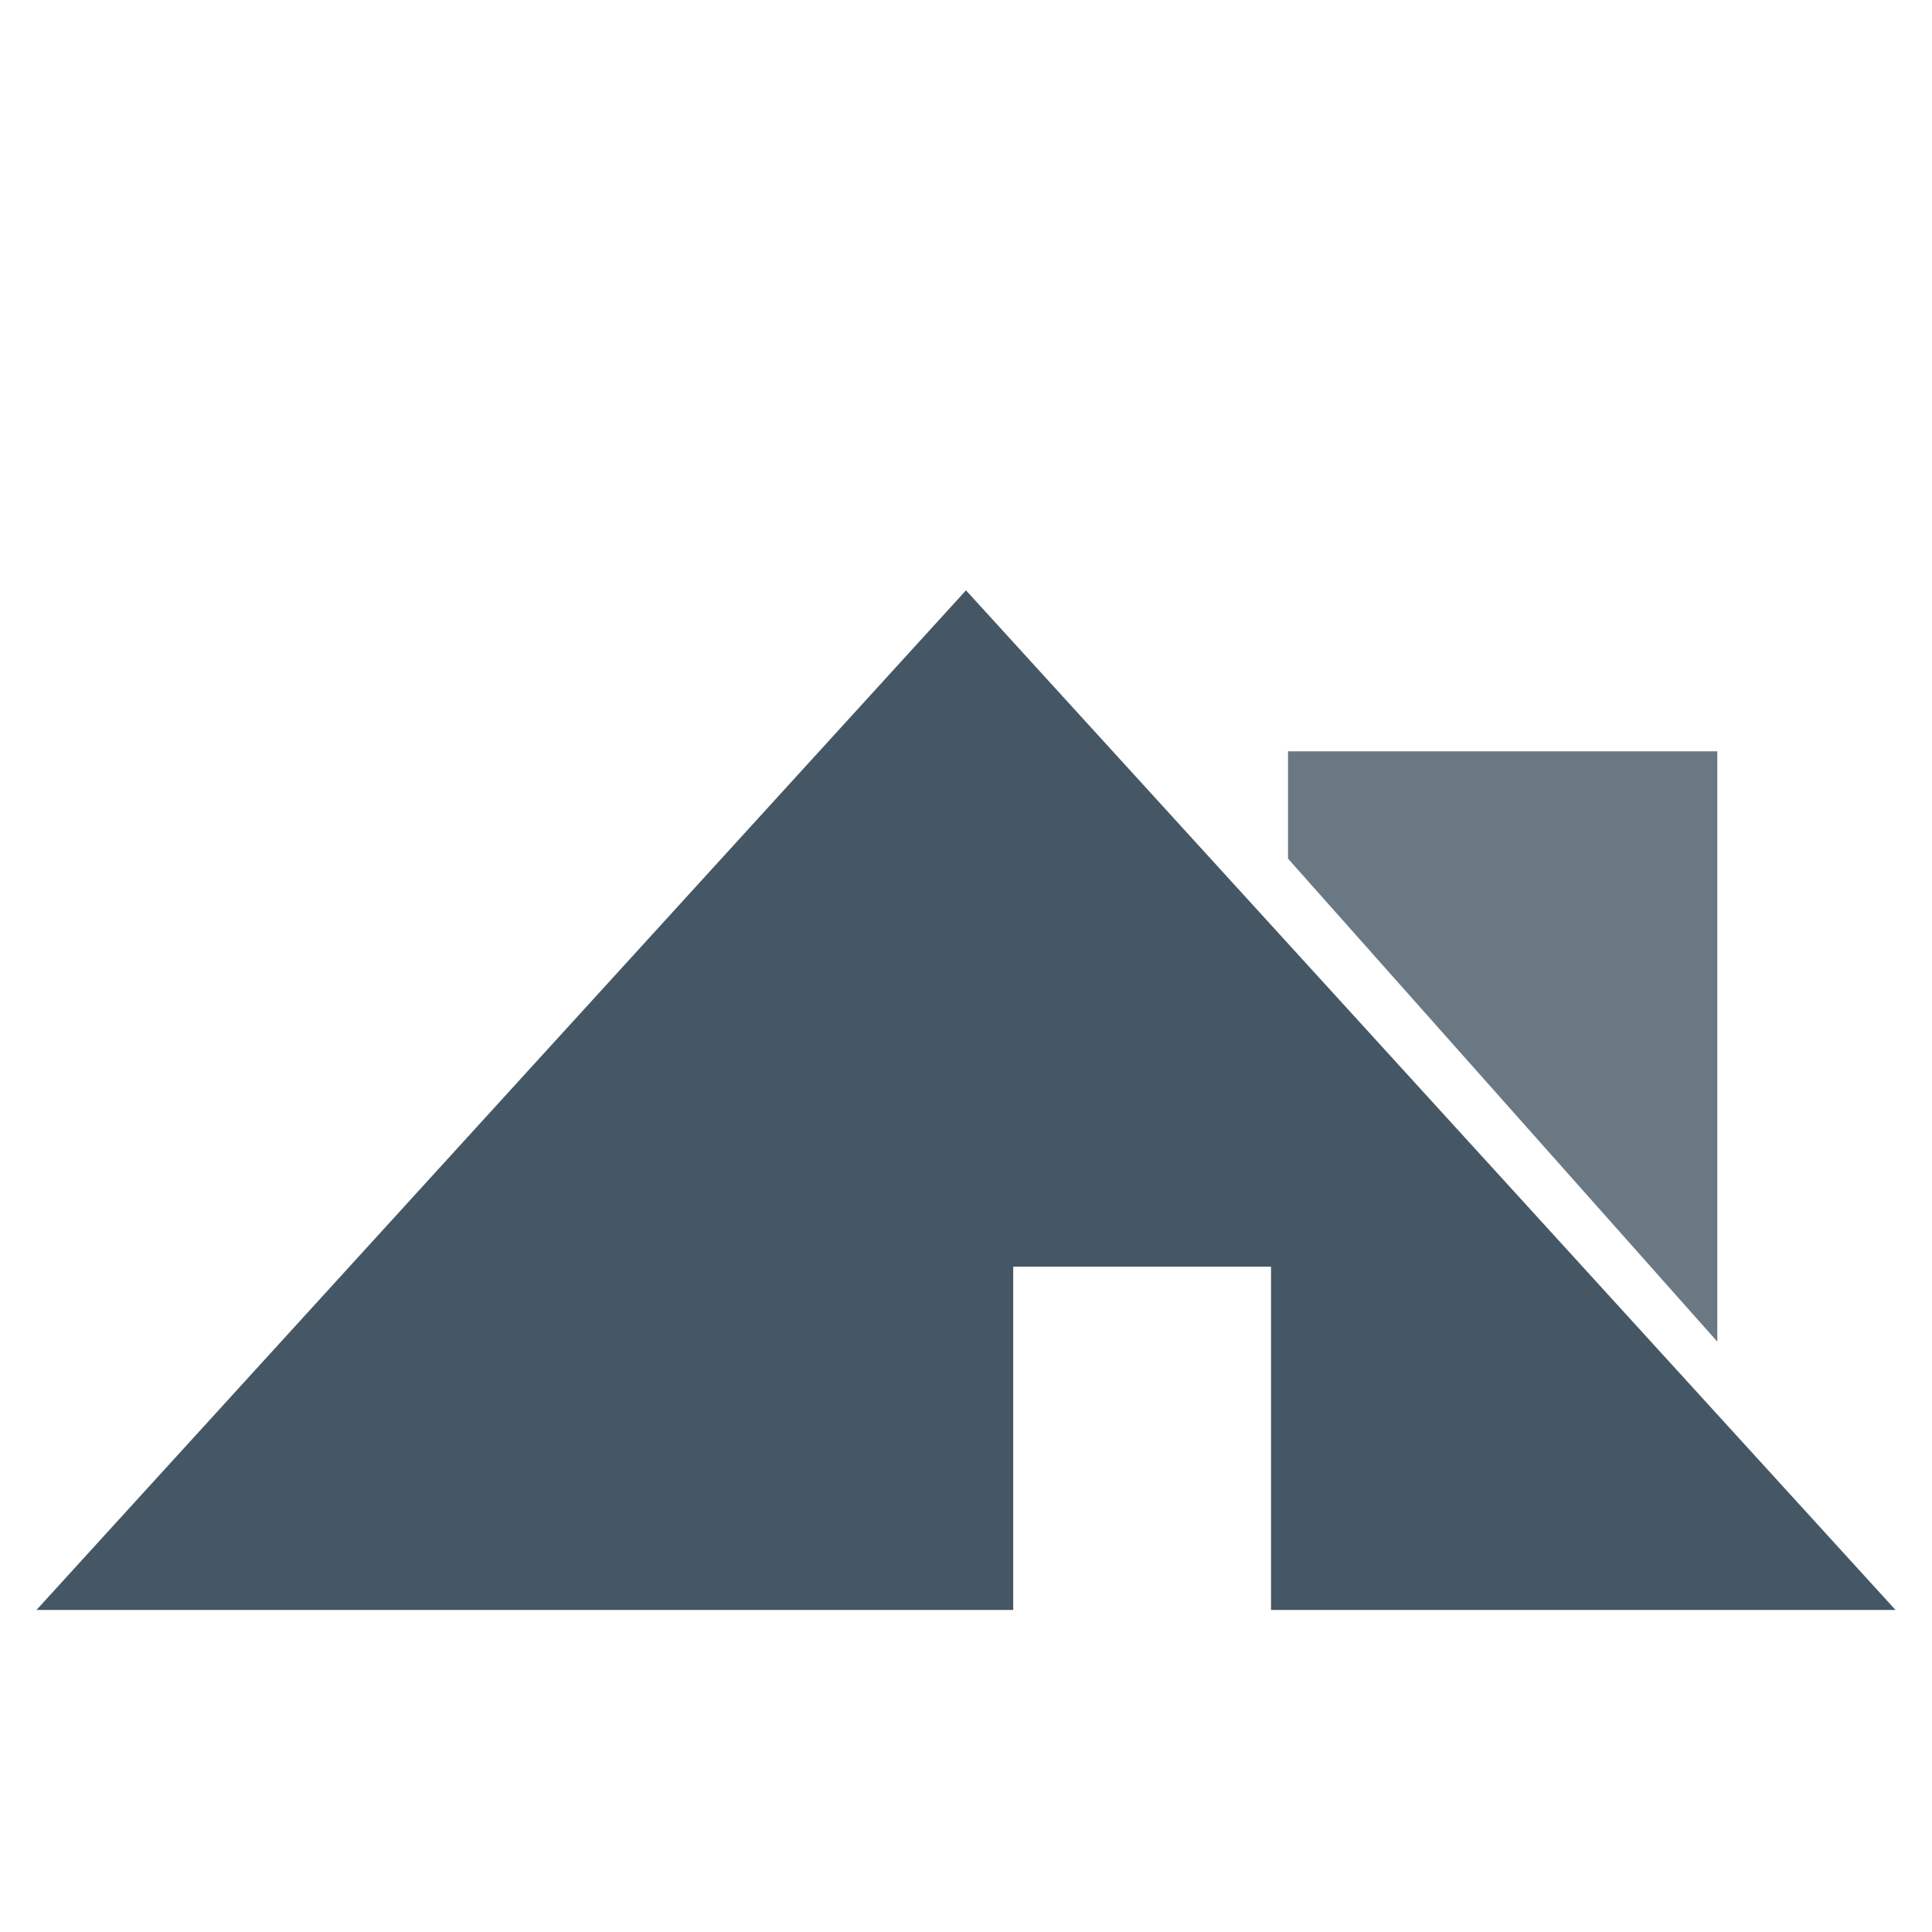 <svg width="16" height="16" viewBox="0 0 16 16" fill="none" xmlns="http://www.w3.org/2000/svg">
<path d="M15.698 13.333L8 4.889L0.302 13.333H8.391V10.49H10.526V13.333H15.698Z" fill="#455764"/>
<path opacity="0.8" d="M10.667 6.222H14.222V11.111L10.667 7.111L10.667 6.222Z" fill="#455764"/>
</svg>
